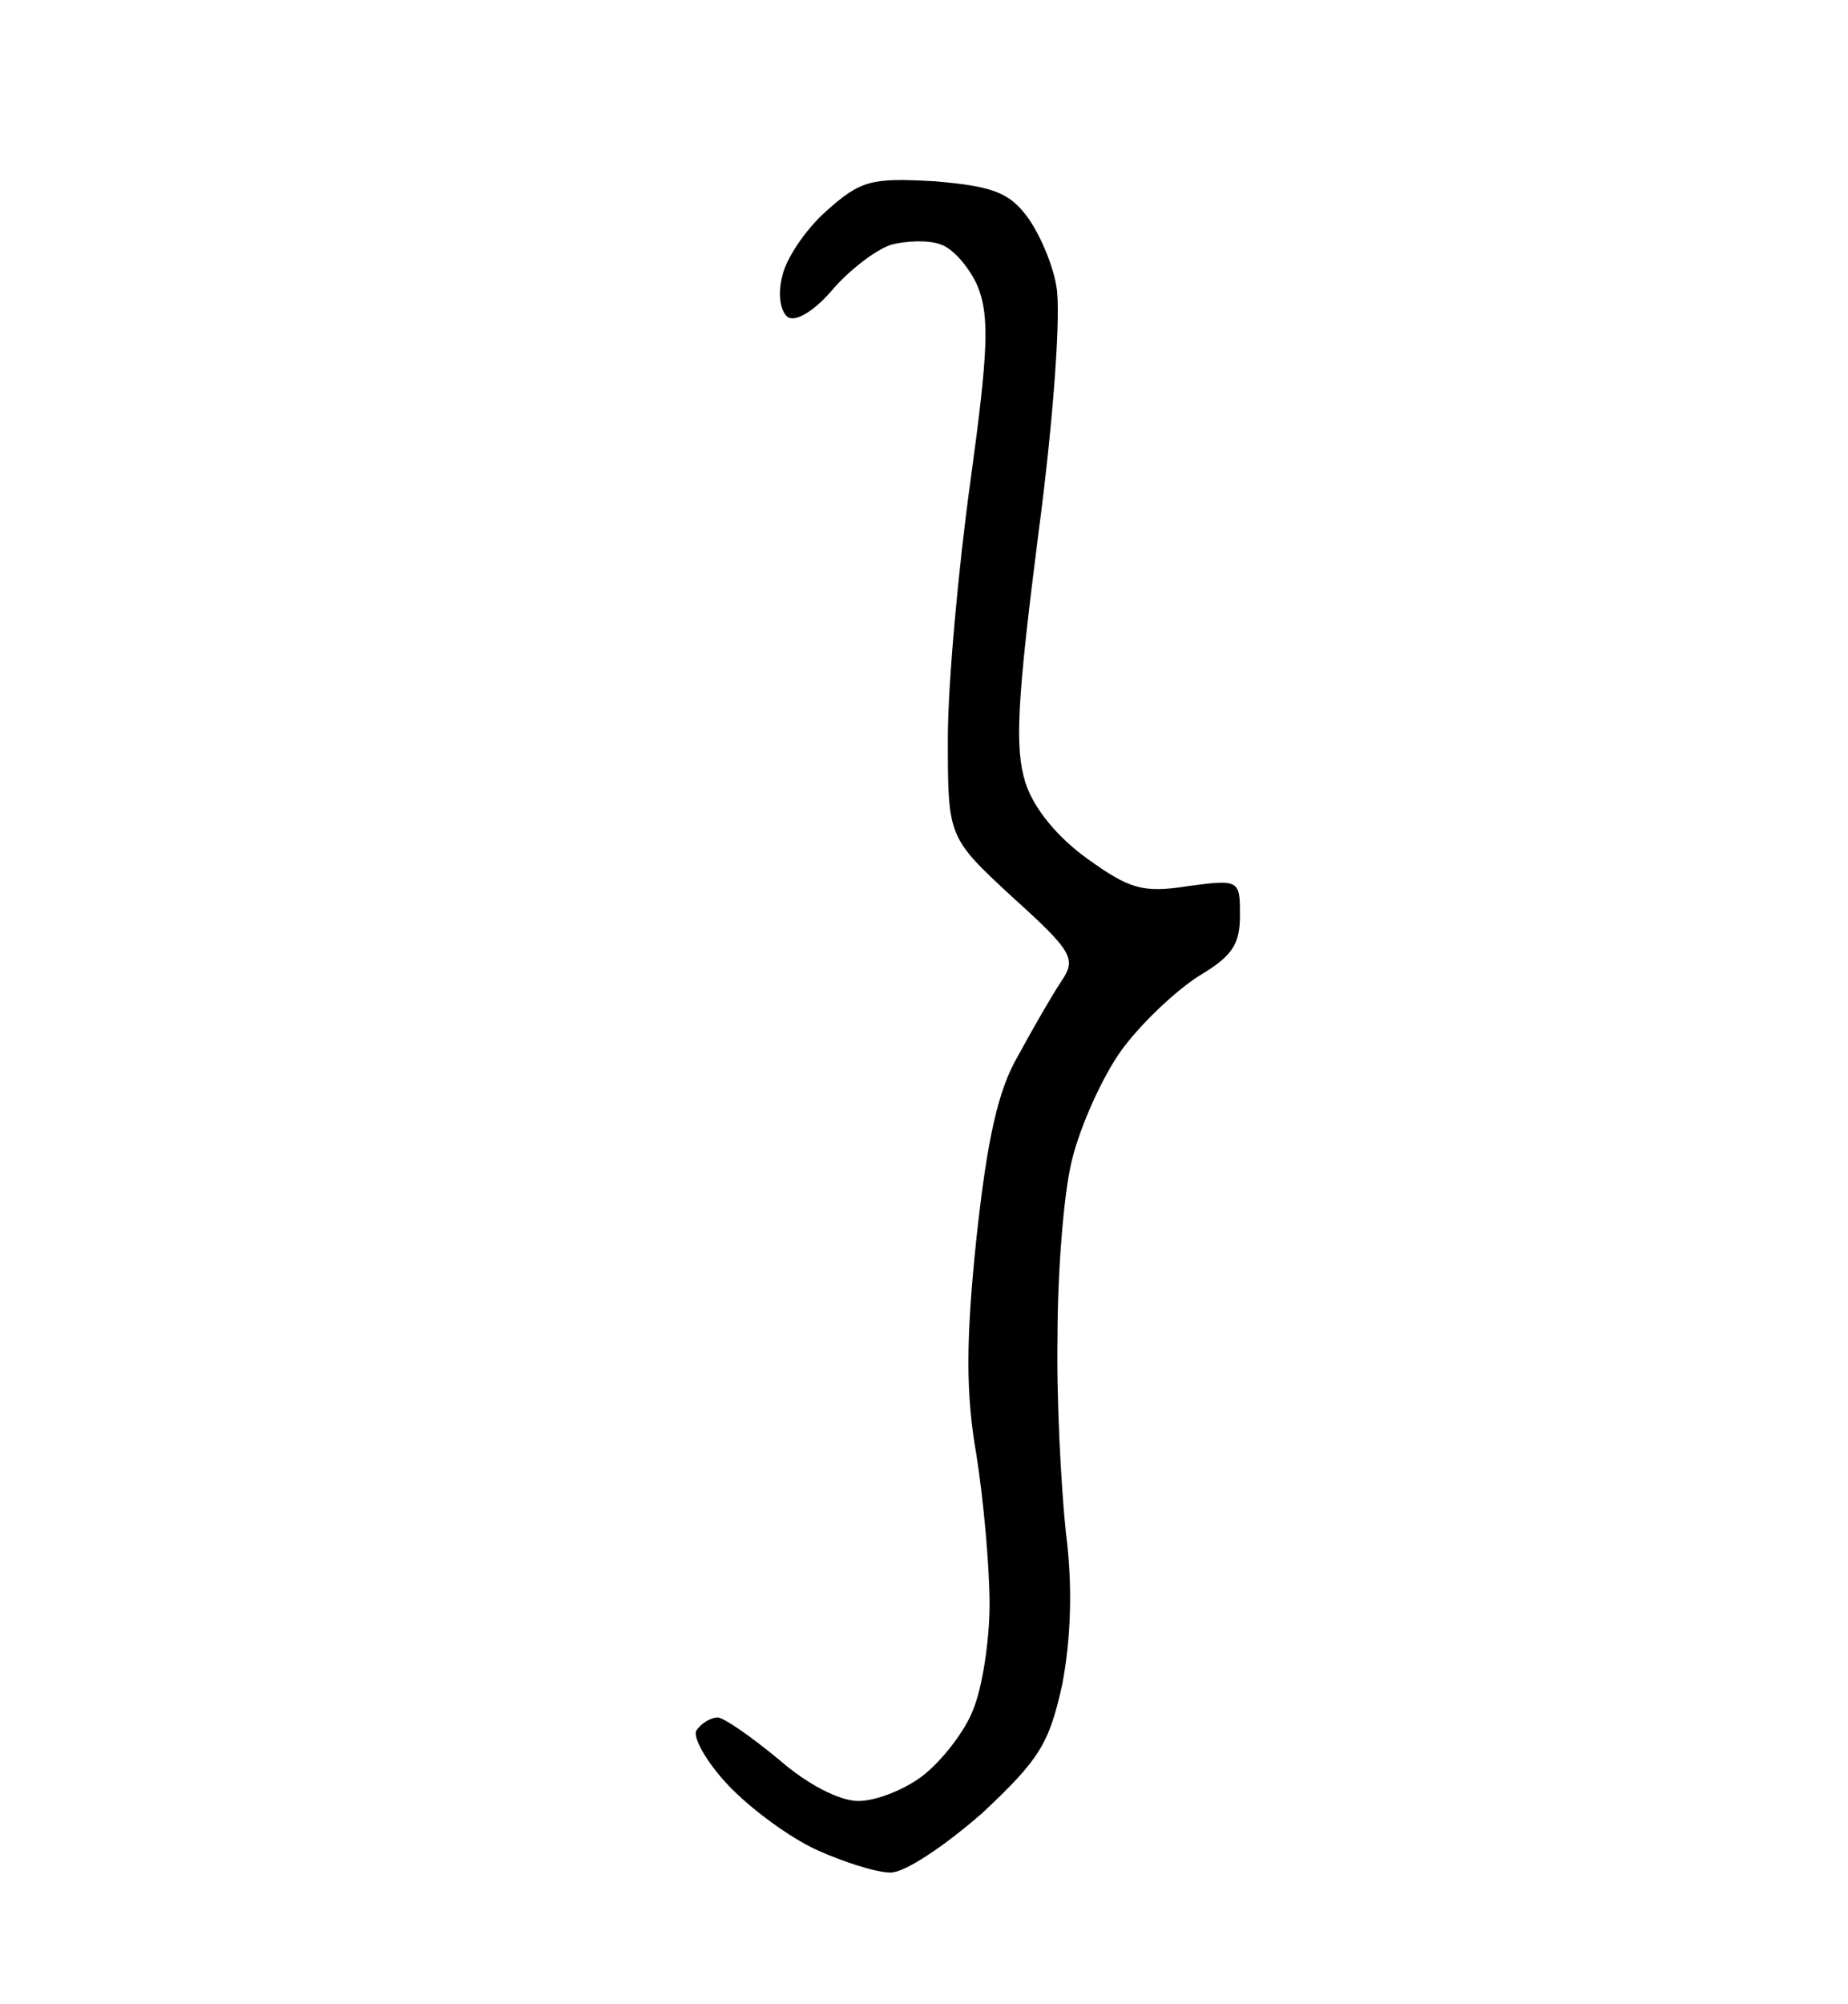 <?xml version="1.0" standalone="no"?>
<!DOCTYPE svg PUBLIC "-//W3C//DTD SVG 20010904//EN"
 "http://www.w3.org/TR/2001/REC-SVG-20010904/DTD/svg10.dtd">
<svg version="1.0" xmlns="http://www.w3.org/2000/svg"
 width="155pt" height="168pt" viewBox="0 0 155 168"
 preserveAspectRatio="xMidYMid meet">
<g transform="translate(0,168) scale(0.1,-0.1)"
fill="#000000" stroke="none">
<path d="M784 1528 c-53 3 -62 1 -91 -25 -17 -15 -34 -40 -37 -55 -4 -16 -1
-30 5 -34 7 -4 23 6 38 24 14 16 36 33 49 37 12 3 31 4 41 0 10 -3 24 -19 31
-35 10 -25 9 -54 -6 -163 -10 -72 -19 -170 -19 -216 0 -83 0 -83 54 -133 51
-46 54 -52 41 -71 -8 -12 -24 -40 -36 -62 -17 -29 -26 -70 -35 -153 -9 -86 -9
-131 0 -182 6 -38 11 -94 11 -125 0 -30 -6 -70 -14 -89 -7 -18 -26 -42 -41
-54 -15 -12 -40 -22 -55 -22 -16 0 -43 14 -67 35 -23 19 -46 35 -51 35 -6 0
-14 -5 -18 -11 -3 -6 9 -27 27 -46 19 -20 52 -44 74 -54 22 -10 50 -19 62 -19
12 0 45 22 77 50 48 45 56 58 67 108 7 37 9 81 3 127 -4 38 -8 113 -7 165 0
52 5 119 12 147 7 29 26 71 42 93 17 23 46 50 65 62 27 16 34 26 34 50 0 30 0
31 -44 25 -38 -6 -49 -2 -84 23 -25 18 -45 42 -52 64 -9 29 -7 68 11 209 13
98 19 187 15 207 -3 19 -15 46 -25 59 -15 20 -30 25 -77 29z"/>
</g>
</svg>
